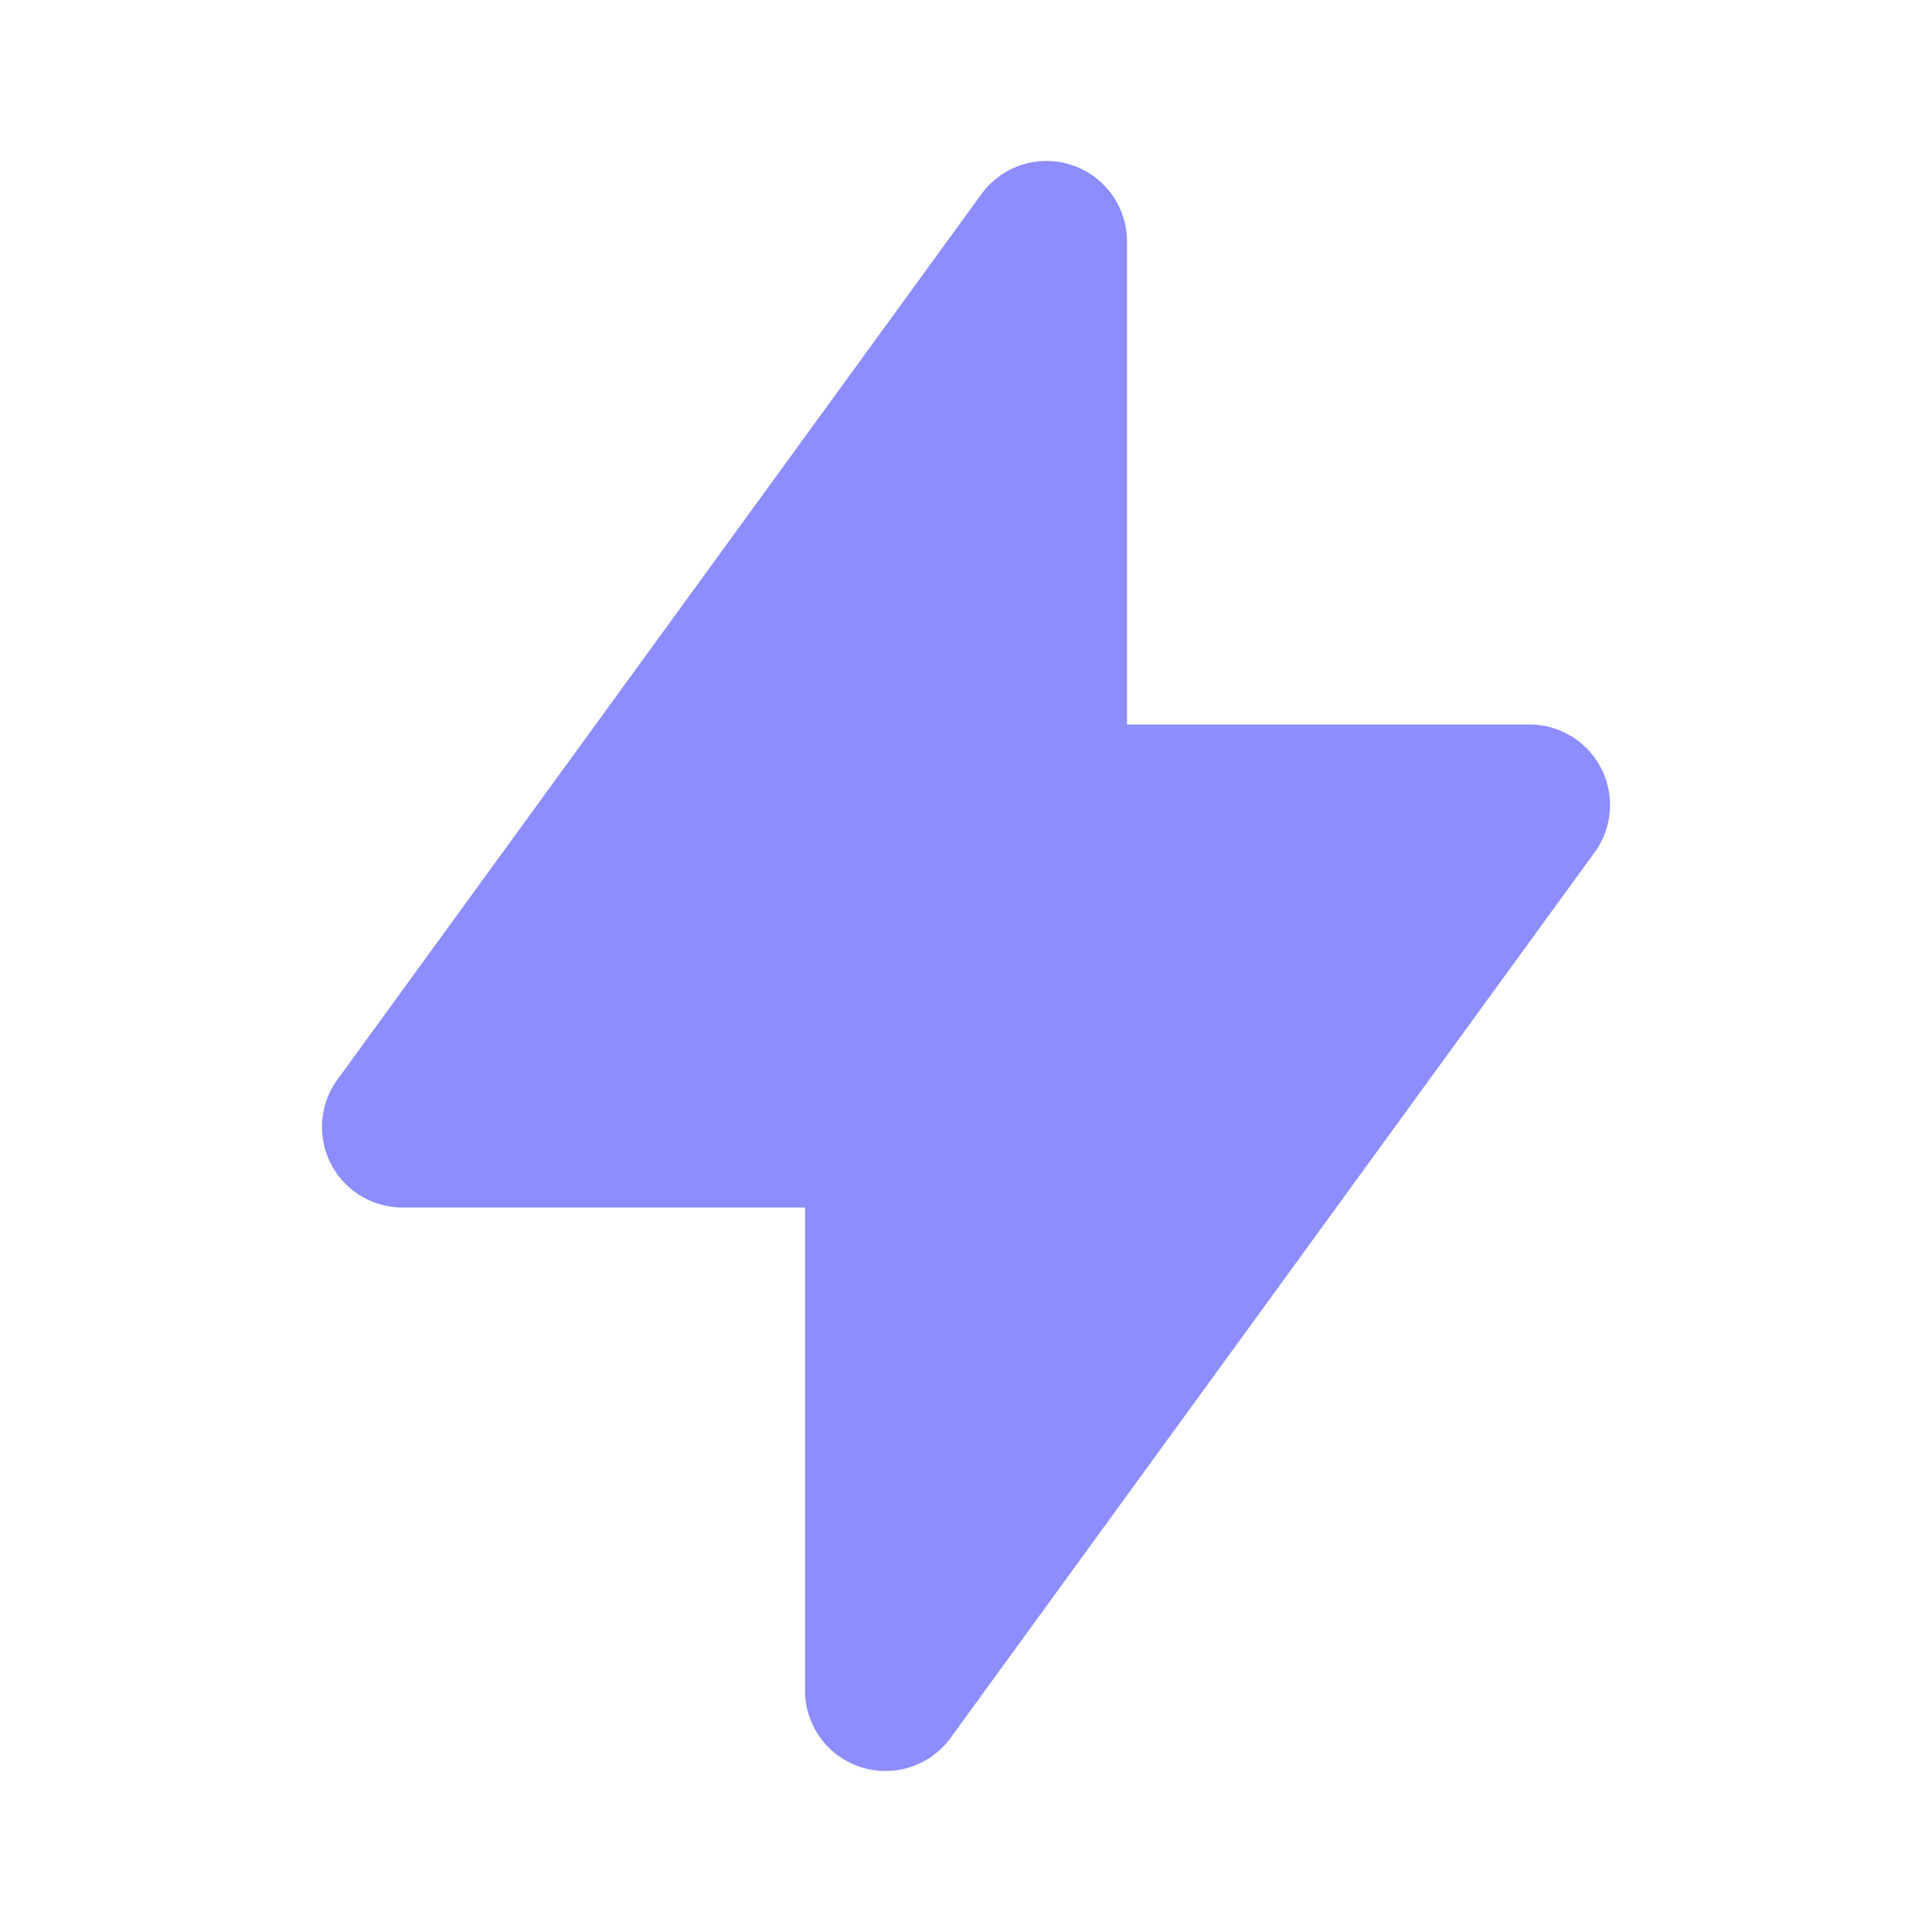 <svg xmlns="http://www.w3.org/2000/svg" viewBox="0 0 24 24"><path fill="#8d8dff" d="M11,22a1.0 1,0,0,1-1-1V15H5a1.0 1,0,0,1-.809-1.588l8-11A1.0 1,0,0,1,14,3V9h5a1.0 1,0,0,1,.809,1.588l-8,11A.999.999,0,0,1,11,22Z"/></svg>